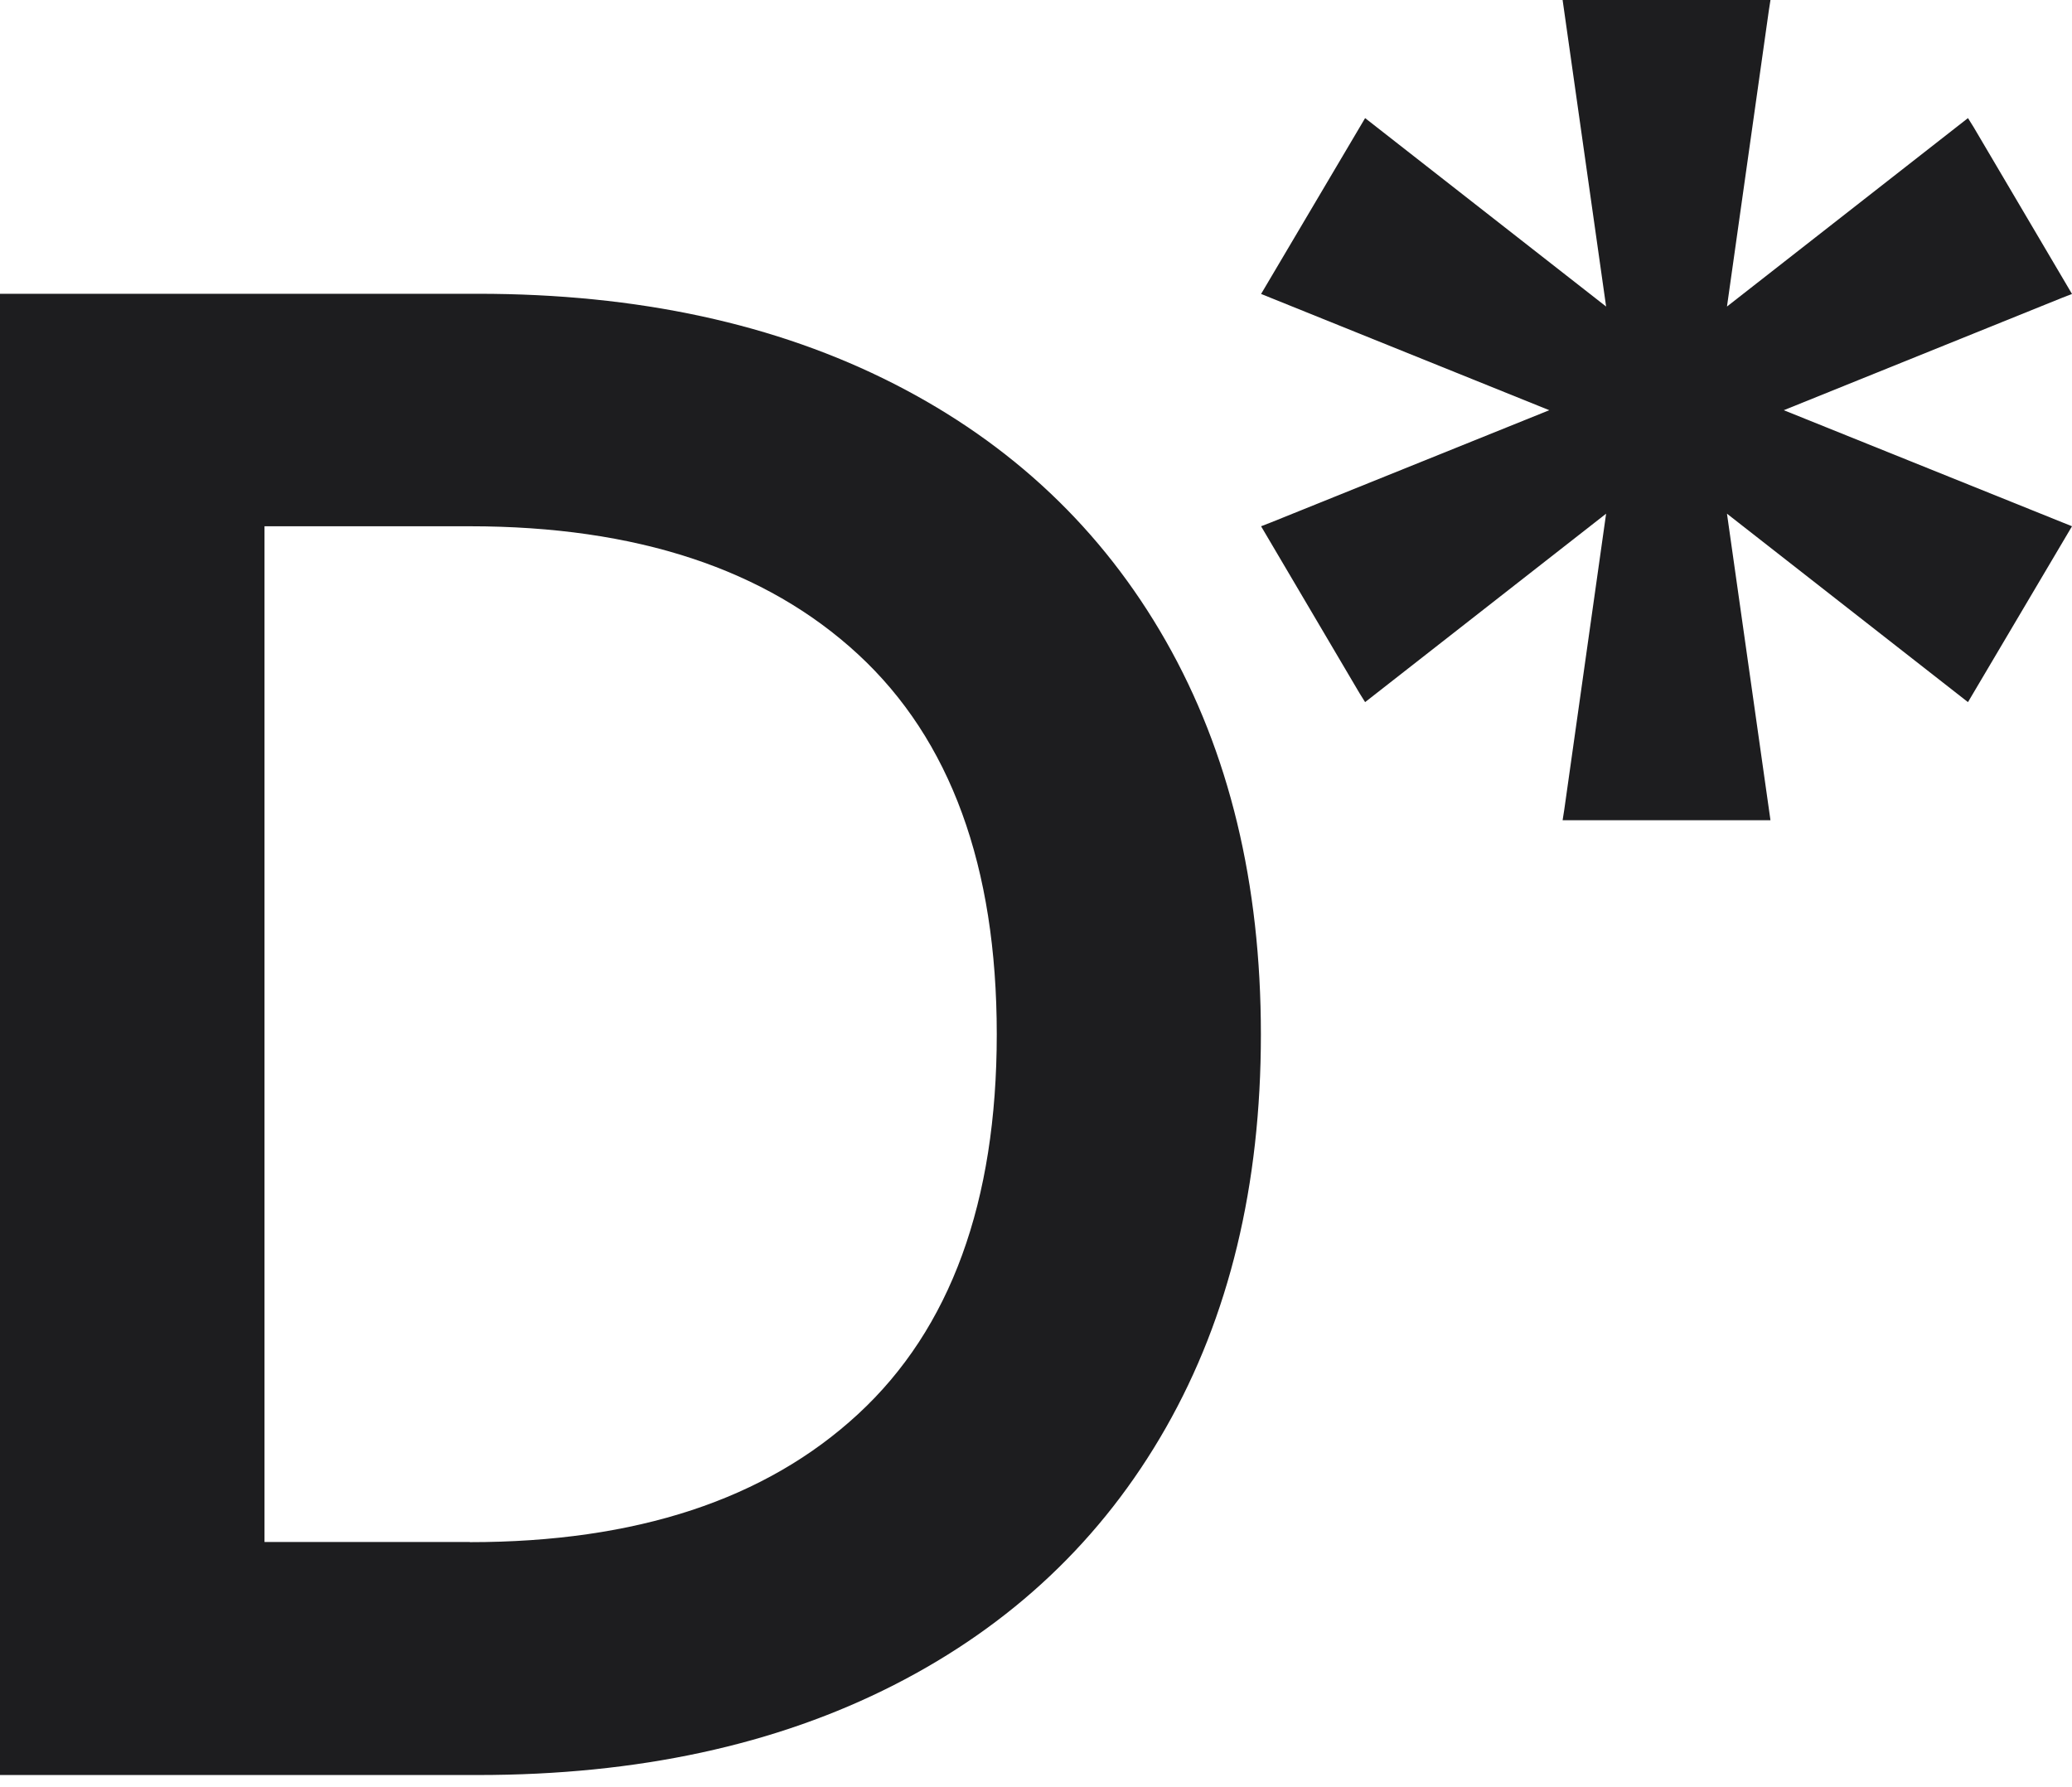 <svg width="160" height="138" viewBox="0 0 160 138" fill="none" xmlns="http://www.w3.org/2000/svg">
<g clip-path="url(#clip0_8292_40725)">
<path d="M0 22.684H36.92C49.226 22.684 59.932 24.999 69.023 29.63C78.113 34.261 85.117 40.879 90.02 49.484C94.922 58.089 97.366 68.222 97.366 79.872C97.366 91.521 94.922 101.655 90.02 110.259C85.117 118.864 78.113 125.482 69.023 130.113C59.932 134.744 49.226 137.059 36.92 137.059H0V22.684ZM36.277 119.078C49.126 119.078 59.117 115.791 66.264 109.187C73.397 102.598 76.97 92.821 76.97 79.857C76.97 66.893 73.397 57.117 66.264 50.527C59.132 43.938 49.126 40.636 36.277 40.636H20.425V119.064H36.277V119.078Z" fill="#1D1D1F"/>
<path d="M159.228 22.998L160 22.698L152.396 9.805L151.967 9.119L133.357 23.67L136.587 0.829L136.716 0H120.665L124.024 23.67L105.414 9.119L97.381 22.698L119.636 31.674L98.153 40.336L97.381 40.636L104.985 53.529L105.414 54.215L124.024 39.664L120.793 62.519L120.665 63.334H136.716L133.357 39.664L151.967 54.215L160 40.636L137.745 31.674L159.228 22.998Z" fill="#1D1D1F"/>
</g>
<defs>
<clipPath id="clip0_8292_40725">
<rect width="160" height="137.059" fill="white"/>
</clipPath>
</defs>
</svg>
